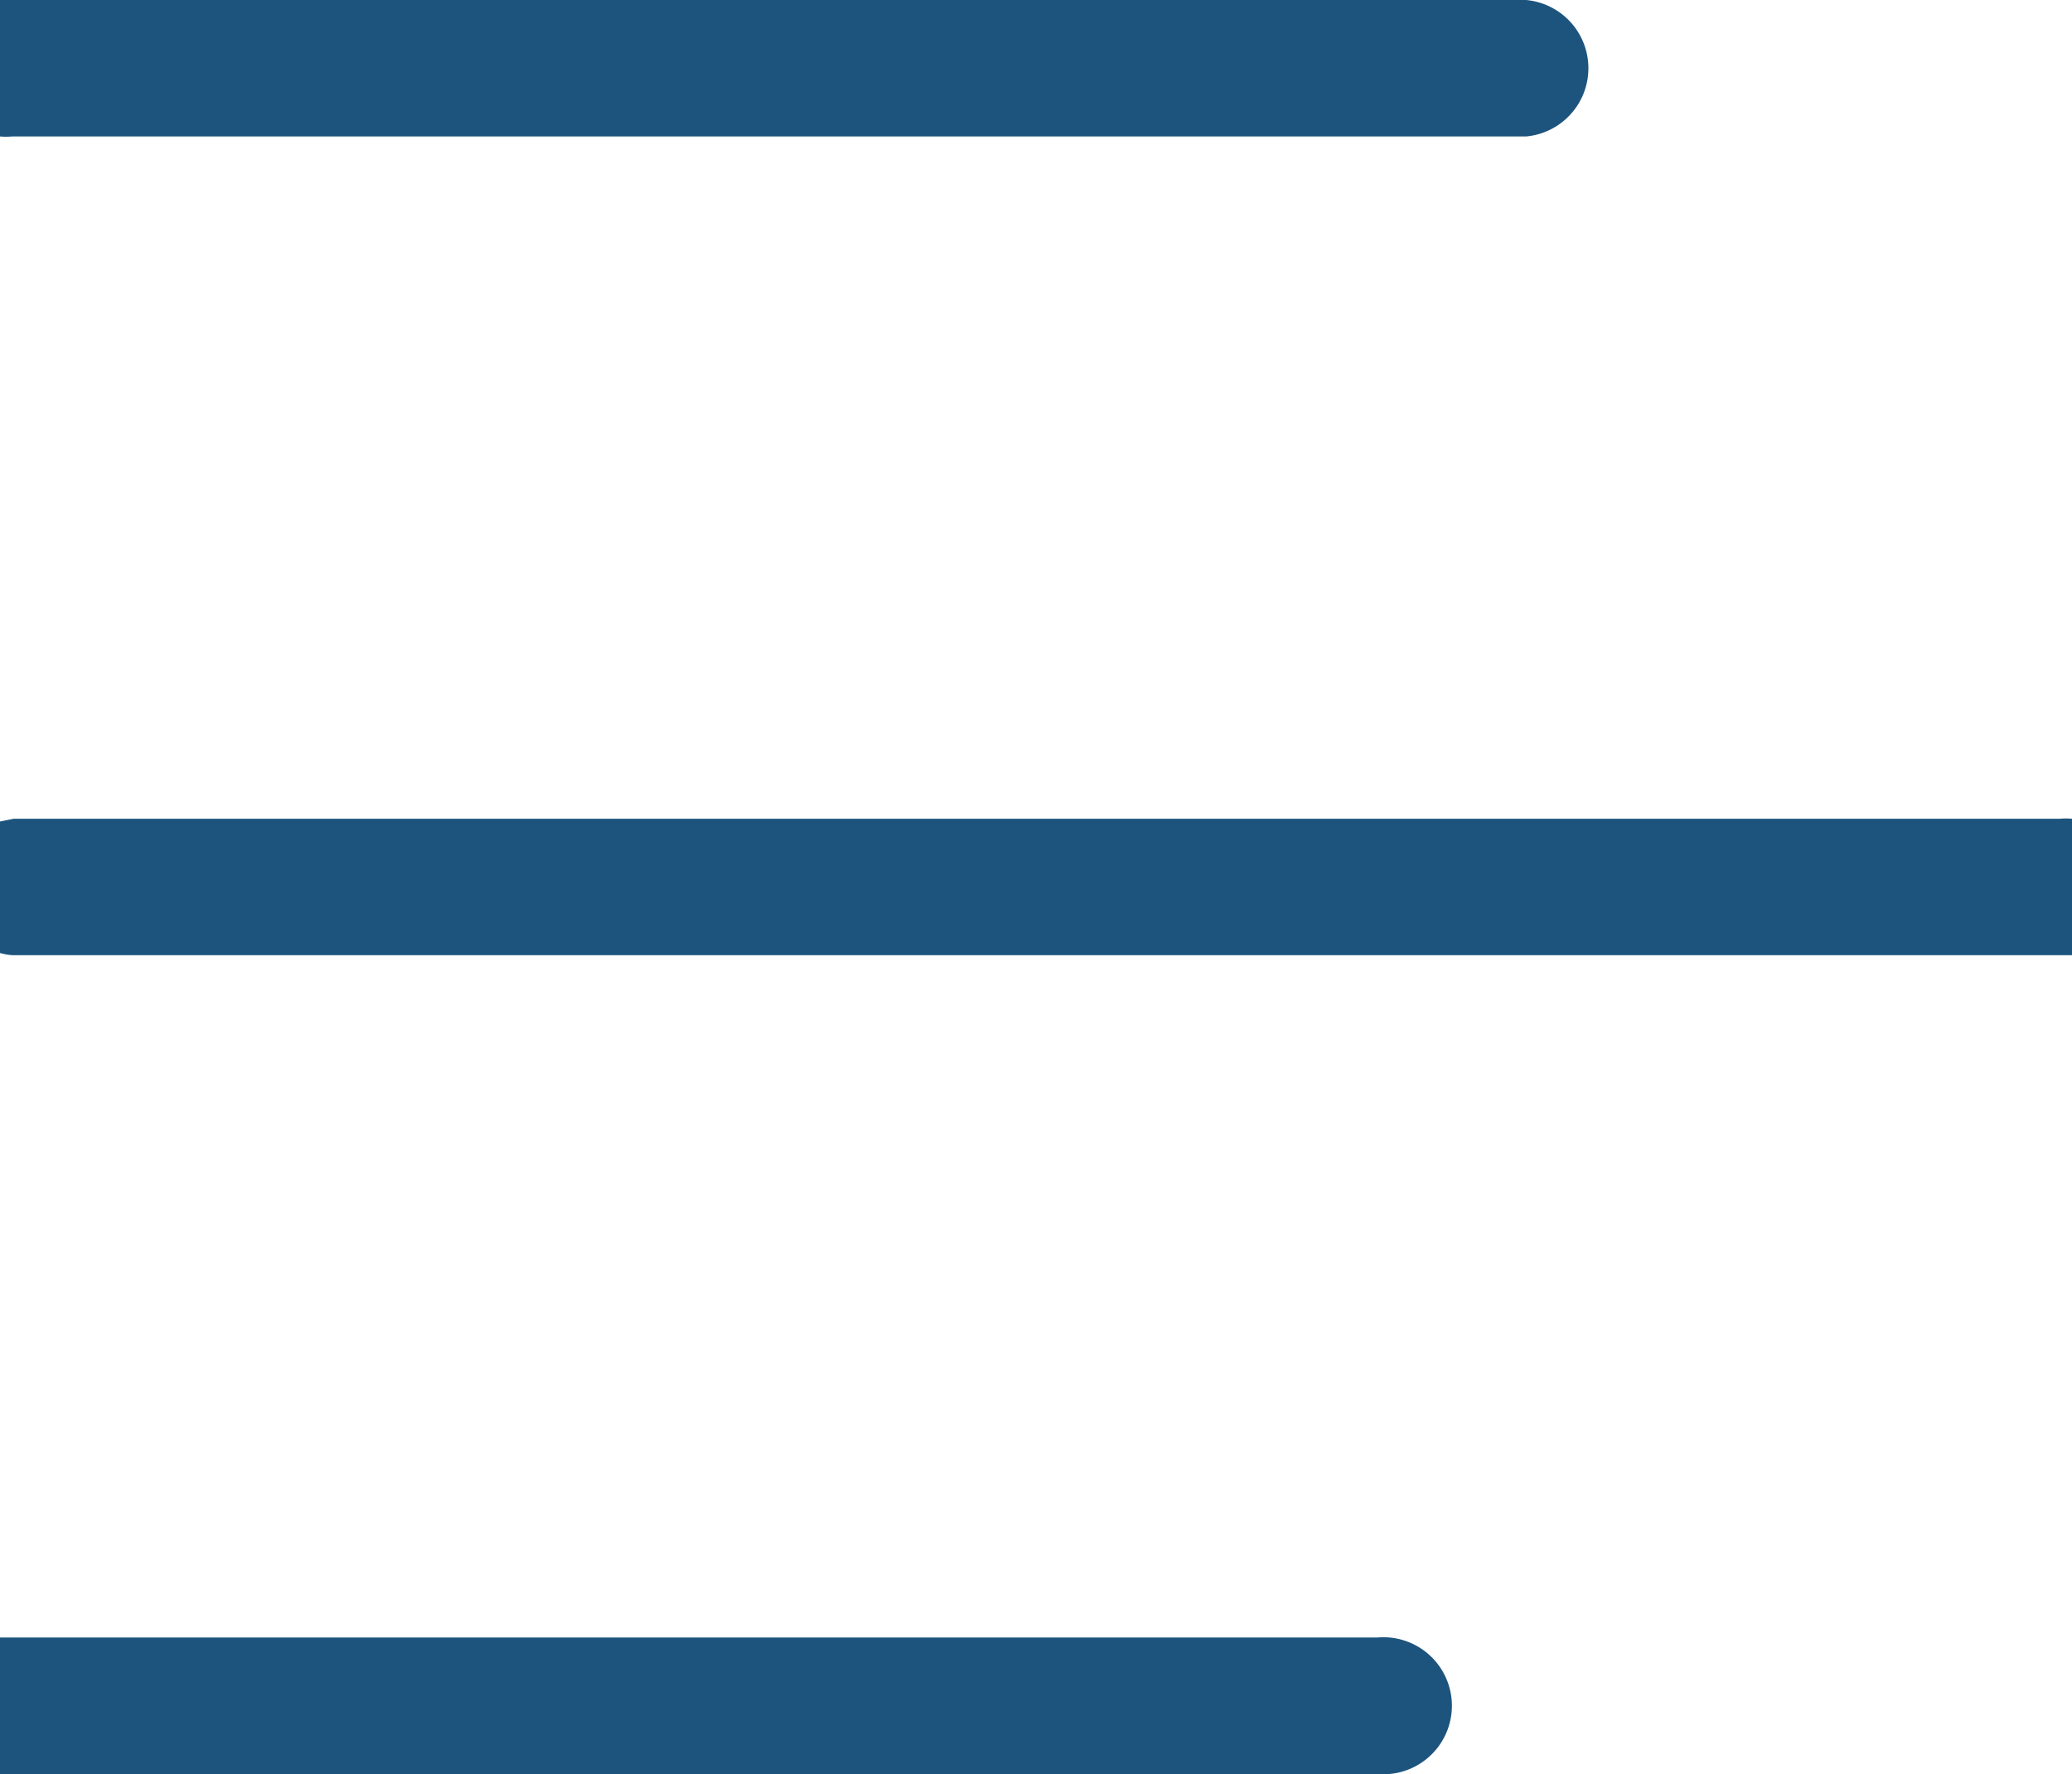 <svg xmlns="http://www.w3.org/2000/svg" viewBox="0.41 0 15.18 13">
  <path d="M10.5 12a.5.5 0 0 1 .09 1H.5a.5.5 0 0 1-.09-1H10.5Zm5-6a.5.5 0 0 1 .09 1H.5a.5.5 0 0 1-.09-.98L.51 6H15.5Zm-4-6a.5.5 0 0 1 .09 1H.5a.5.5 0 0 1-.09-1H11.5Z" fill="#1D547E"/>
</svg>